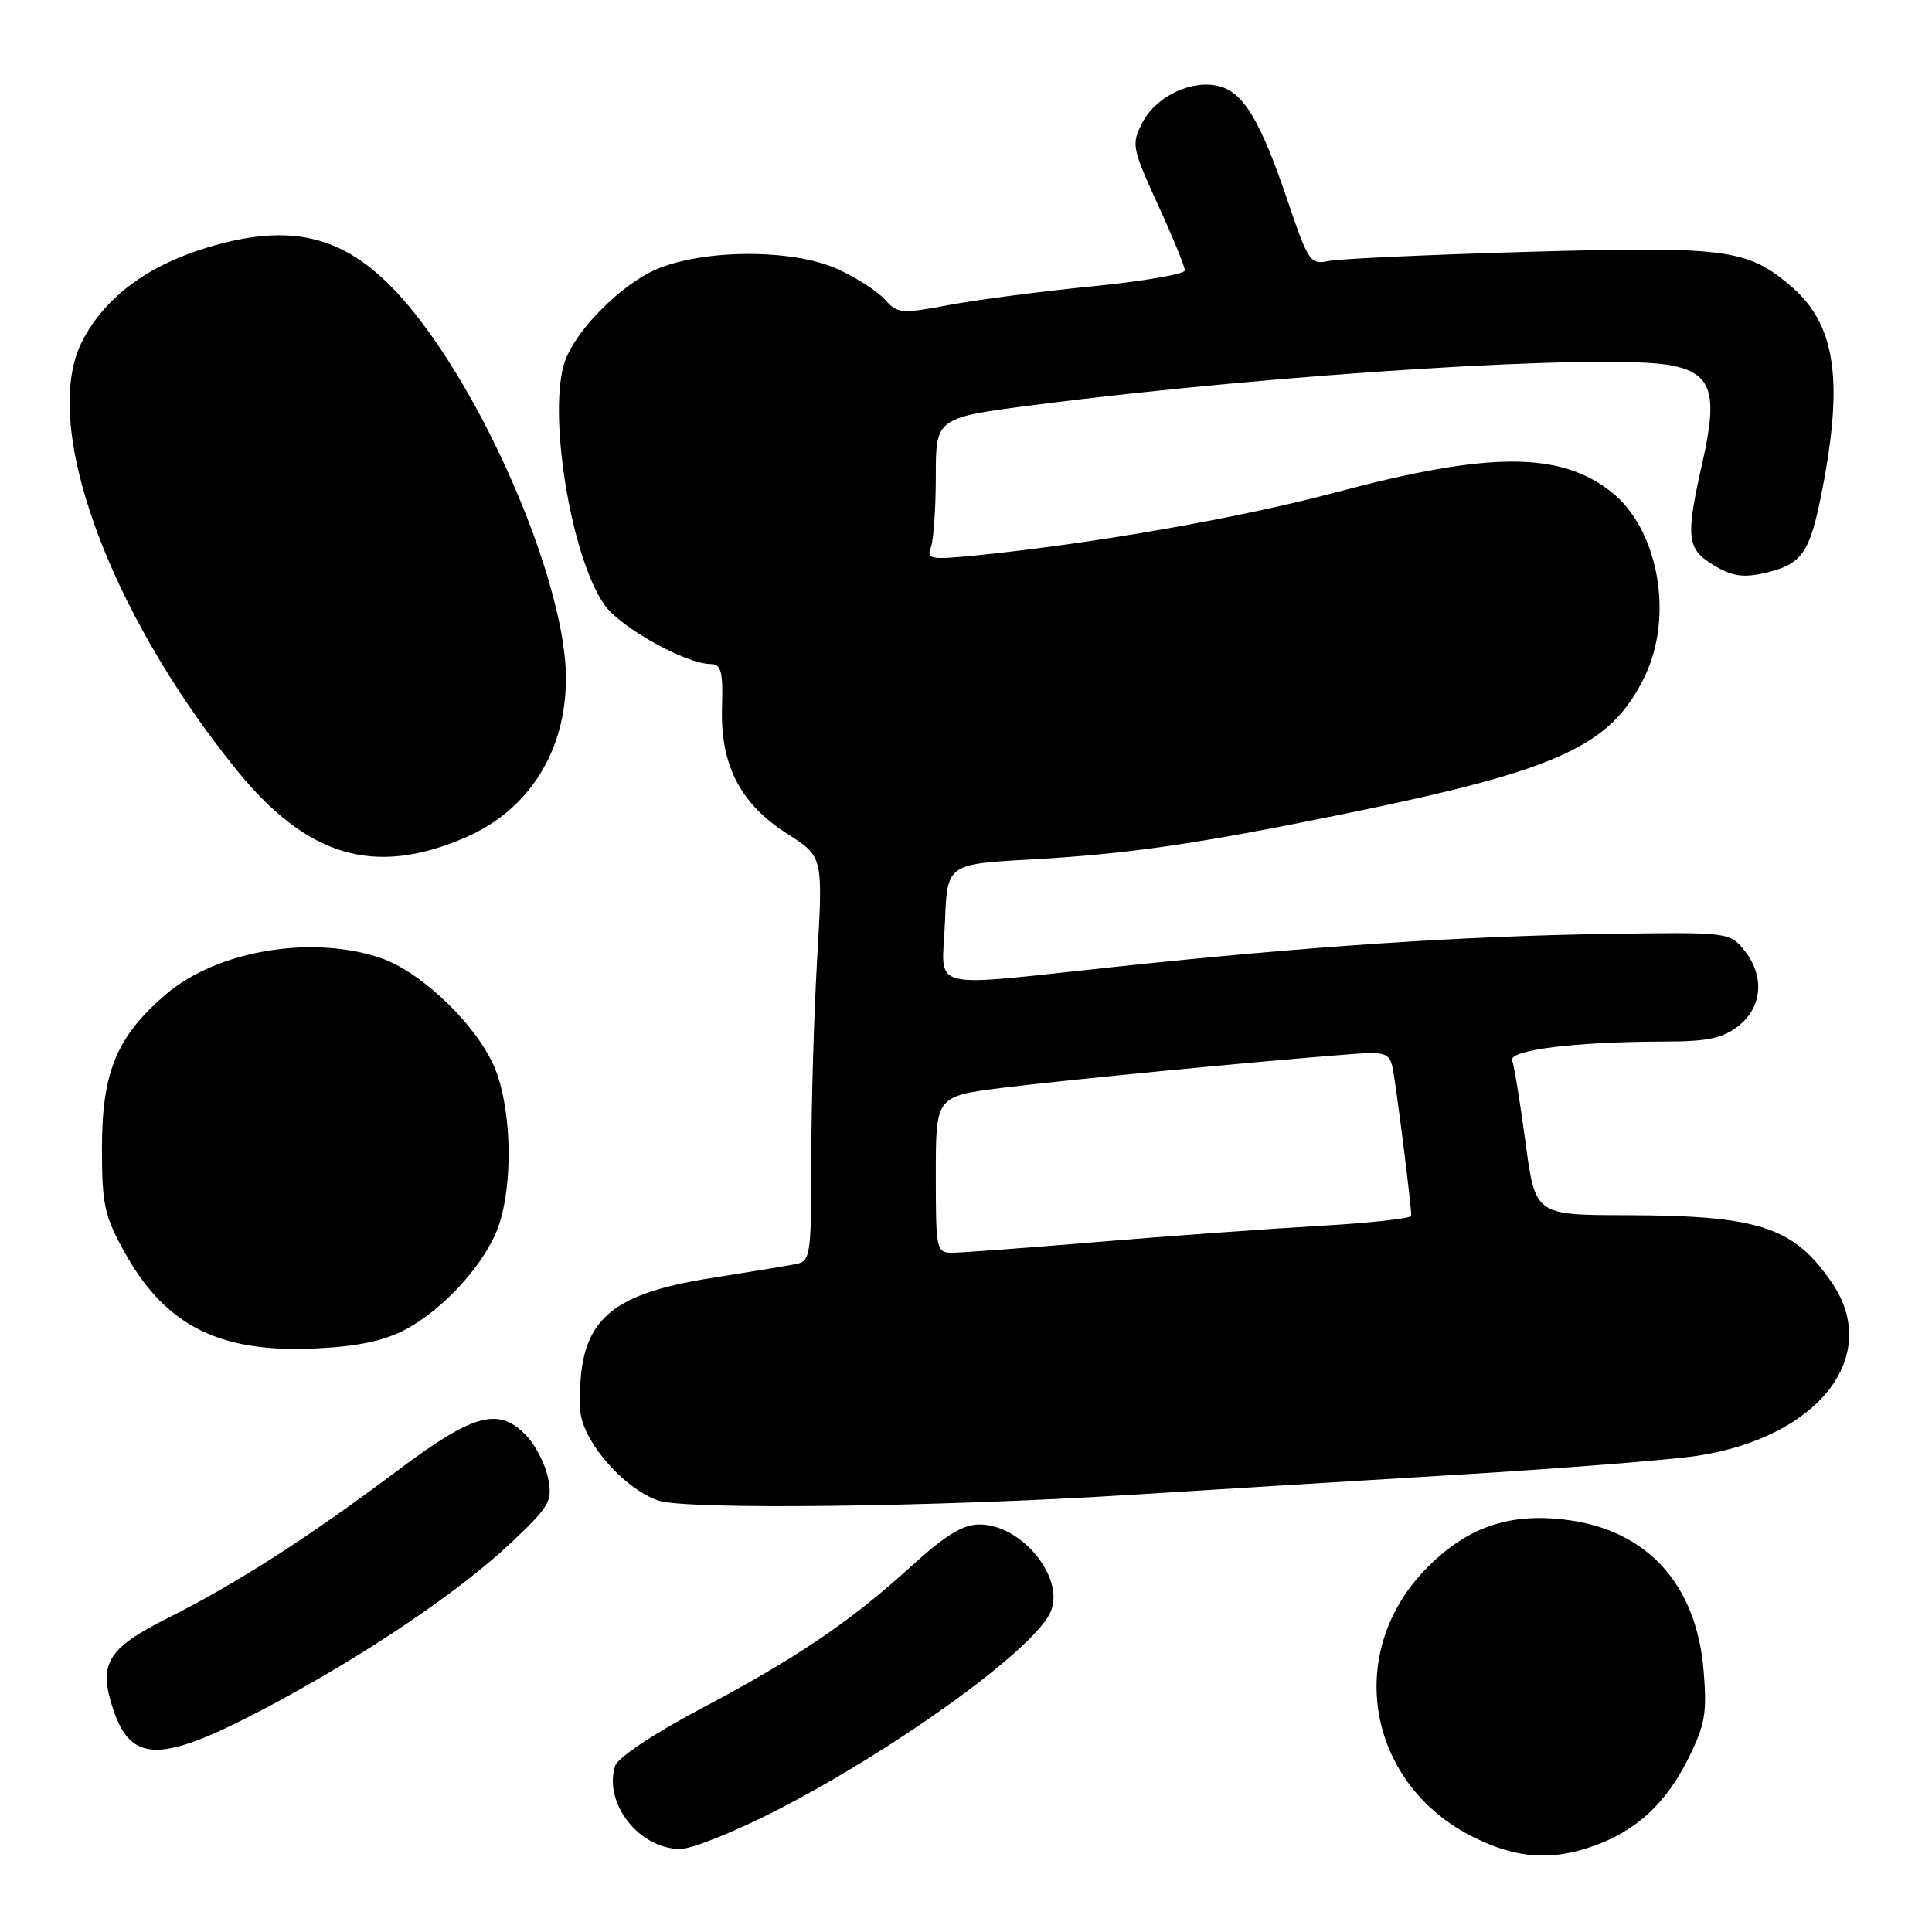 <?xml version="1.0" encoding="UTF-8" standalone="no"?>
<!DOCTYPE svg PUBLIC "-//W3C//DTD SVG 1.1//EN" "http://www.w3.org/Graphics/SVG/1.1/DTD/svg11.dtd" >
<svg xmlns="http://www.w3.org/2000/svg" xmlns:xlink="http://www.w3.org/1999/xlink" version="1.1" viewBox="0 0 256 256">
 <g >
 <path fill="currentColor"
d=" M 211.16 244.60 C 216.77 242.60 220.67 239.03 223.60 233.22 C 225.92 228.63 226.20 227.08 225.75 221.51 C 224.82 209.86 218.21 202.64 207.29 201.35 C 199.77 200.46 194.21 202.46 188.88 207.95 C 178.08 219.10 181.18 236.42 195.23 243.43 C 200.91 246.26 205.57 246.60 211.16 244.60 Z  M 103.31 239.67 C 118.79 231.66 136.31 219.03 139.06 213.90 C 141.42 209.48 135.58 202.00 129.77 202.00 C 127.58 202.00 125.22 203.45 120.66 207.61 C 112.63 214.92 105.48 219.75 92.60 226.56 C 86.59 229.74 81.84 232.92 81.51 233.98 C 79.94 238.92 84.69 245.00 90.14 245.00 C 91.71 245.00 97.64 242.60 103.31 239.67 Z  M 34.81 226.53 C 47.95 219.62 60.75 211.01 67.77 204.37 C 72.84 199.58 73.23 198.90 72.63 195.88 C 72.26 194.07 71.00 191.56 69.81 190.30 C 66.12 186.37 62.81 187.25 52.66 194.87 C 40.92 203.68 31.35 209.82 22.27 214.38 C 14.21 218.42 13.00 220.43 14.98 226.44 C 17.35 233.63 21.29 233.64 34.81 226.53 Z  M 150.00 198.06 C 158.53 197.52 177.43 196.36 192.00 195.48 C 206.57 194.61 221.41 193.44 224.96 192.89 C 241.01 190.42 249.35 179.68 242.75 169.99 C 237.70 162.57 233.10 161.06 215.46 161.02 C 203.43 161.00 203.43 161.00 202.14 151.38 C 201.43 146.10 200.64 141.21 200.37 140.53 C 199.84 139.13 208.77 138.02 220.62 138.01 C 226.29 138.00 228.26 137.58 230.37 135.93 C 233.55 133.42 233.85 129.26 231.08 125.86 C 229.18 123.53 228.92 123.50 212.83 123.75 C 193.60 124.05 173.49 125.39 148.17 128.07 C 122.22 130.81 124.86 131.48 125.21 122.25 C 125.50 114.50 125.50 114.50 136.50 113.89 C 149.53 113.16 158.45 111.86 178.00 107.87 C 206.58 102.03 213.45 98.89 217.93 89.64 C 221.83 81.59 219.74 70.09 213.49 65.17 C 206.68 59.81 197.31 59.83 177.00 65.24 C 164.28 68.63 145.15 71.99 129.59 73.57 C 123.32 74.20 122.74 74.11 123.34 72.55 C 123.70 71.61 124.00 67.35 124.00 63.09 C 124.00 55.34 124.00 55.34 137.25 53.64 C 168.98 49.55 212.87 46.82 221.34 48.40 C 226.79 49.43 227.66 52.02 225.63 61.05 C 223.32 71.26 223.47 72.71 227.07 74.89 C 229.43 76.33 230.95 76.58 233.71 75.95 C 238.84 74.80 239.84 73.34 241.51 64.62 C 244.31 50.00 243.14 42.82 237.16 37.79 C 231.46 32.99 228.63 32.63 202.52 33.37 C 189.31 33.75 177.38 34.29 176.00 34.59 C 173.64 35.10 173.34 34.65 170.62 26.61 C 167.02 15.98 164.77 12.23 161.51 11.41 C 157.90 10.51 153.17 12.76 151.37 16.26 C 149.90 19.10 149.99 19.58 153.41 27.08 C 155.39 31.39 157.00 35.33 157.00 35.83 C 157.00 36.32 151.49 37.27 144.75 37.94 C 138.01 38.60 129.47 39.72 125.76 40.41 C 119.43 41.61 118.92 41.56 117.26 39.70 C 116.29 38.60 113.47 36.79 111.00 35.66 C 105.04 32.94 93.07 32.99 86.83 35.75 C 82.27 37.77 76.50 43.55 74.93 47.68 C 72.46 54.18 75.59 73.81 80.12 80.18 C 82.26 83.18 90.88 87.97 94.17 87.99 C 95.56 88.00 95.82 88.97 95.67 93.75 C 95.44 101.39 98.10 106.53 104.34 110.50 C 109.06 113.50 109.06 113.50 108.28 127.00 C 107.85 134.43 107.50 146.48 107.50 153.79 C 107.50 166.29 107.38 167.11 105.50 167.49 C 104.40 167.71 99.41 168.53 94.40 169.32 C 80.16 171.56 76.48 175.23 76.88 186.75 C 77.03 190.77 82.55 197.21 87.23 198.83 C 90.91 200.09 124.17 199.69 150.00 198.06 Z  M 53.57 176.25 C 58.78 173.55 64.39 167.34 66.09 162.38 C 67.98 156.84 67.80 147.33 65.69 141.84 C 63.53 136.20 55.98 128.82 50.44 126.94 C 41.32 123.84 28.75 125.96 22.01 131.73 C 15.49 137.30 13.53 142.00 13.51 152.00 C 13.50 159.57 13.83 161.09 16.47 165.87 C 21.86 175.60 28.94 179.23 41.50 178.69 C 47.14 178.45 50.70 177.73 53.57 176.25 Z  M 61.59 111.01 C 70.08 107.36 75.01 99.55 74.99 89.81 C 74.97 78.29 65.80 55.75 55.77 42.57 C 47.43 31.60 39.87 29.01 27.33 32.84 C 19.42 35.26 13.81 39.49 10.87 45.26 C 5.32 56.13 14.24 80.87 31.29 101.95 C 40.66 113.53 49.55 116.19 61.59 111.01 Z  M 124.00 155.63 C 124.00 145.26 124.00 145.26 132.75 144.15 C 140.86 143.13 166.52 140.64 178.77 139.70 C 183.47 139.33 184.09 139.51 184.51 141.40 C 184.94 143.33 187.00 159.60 187.00 161.10 C 187.00 161.45 181.49 162.06 174.75 162.44 C 168.01 162.83 154.85 163.78 145.50 164.56 C 136.15 165.34 127.49 165.98 126.25 165.99 C 124.06 166.00 124.00 165.72 124.00 155.63 Z "/>
</g>
</svg>